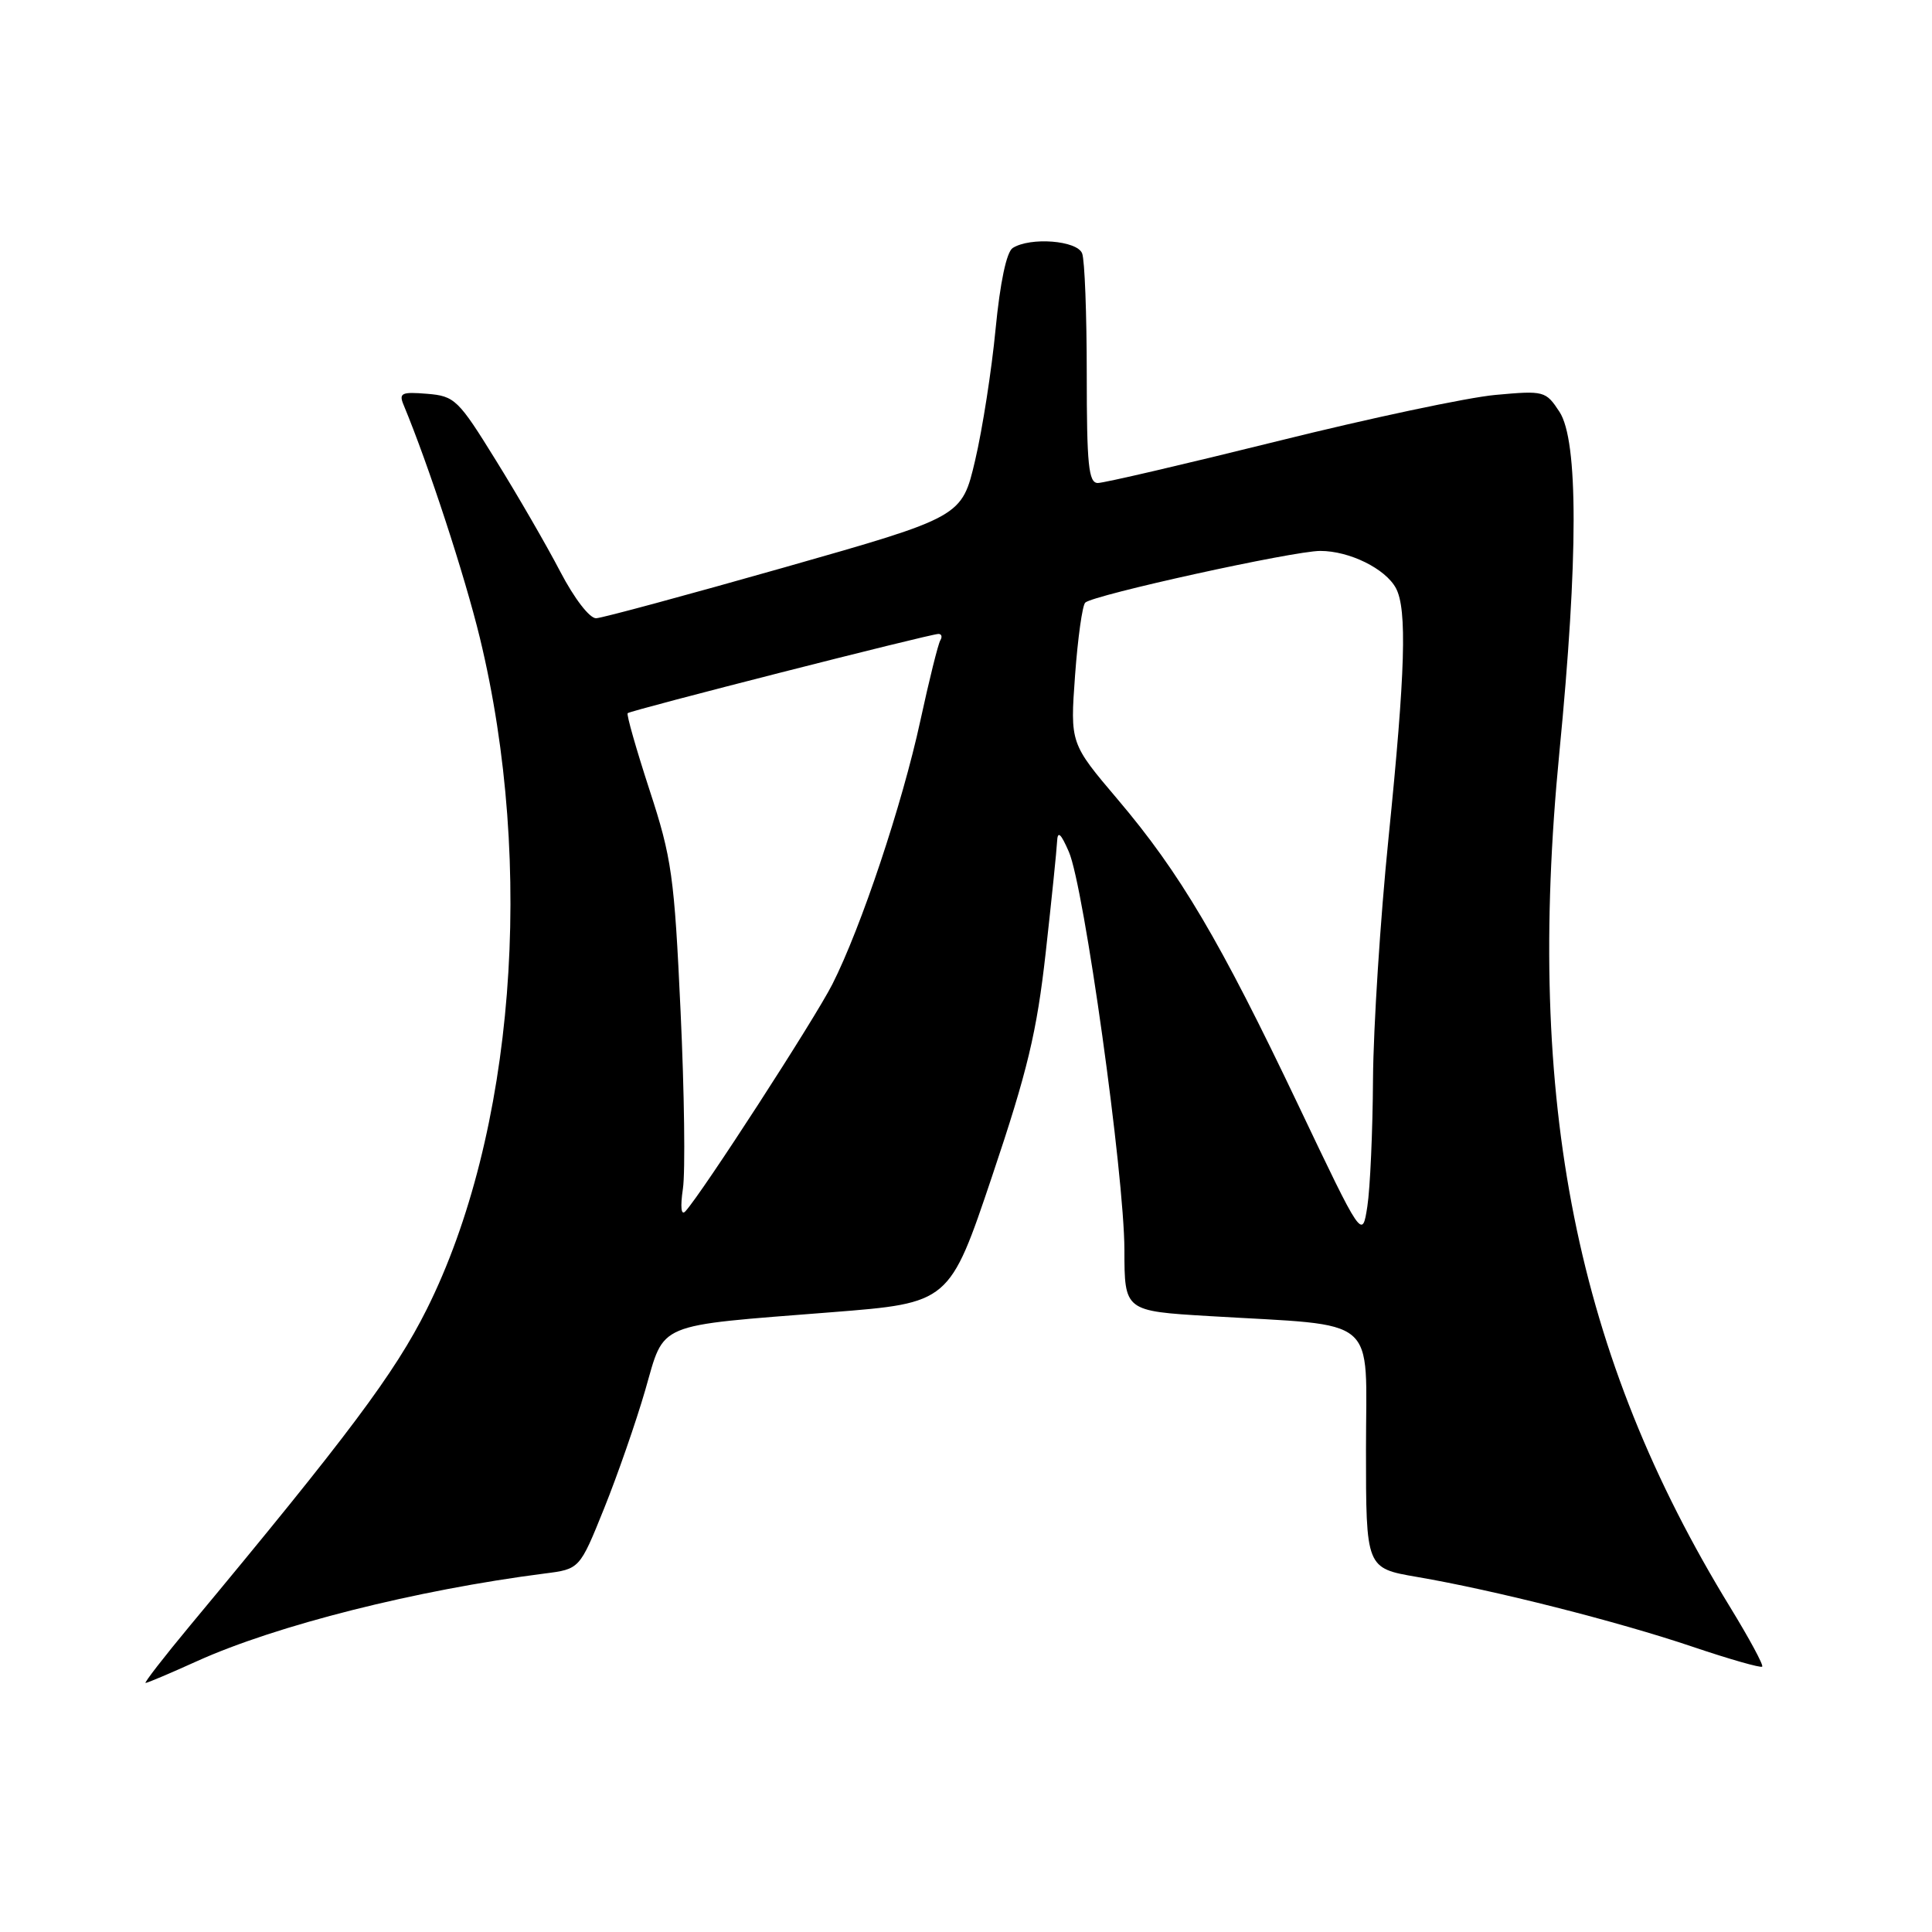 <?xml version="1.0" encoding="UTF-8" standalone="no"?>
<!DOCTYPE svg PUBLIC "-//W3C//DTD SVG 1.1//EN" "http://www.w3.org/Graphics/SVG/1.1/DTD/svg11.dtd" >
<svg xmlns="http://www.w3.org/2000/svg" xmlns:xlink="http://www.w3.org/1999/xlink" version="1.1" viewBox="0 0 256 256">
 <g >
 <path fill="currentColor"
d=" M 26.11 220.11 C 36.62 215.36 55.16 210.68 72.16 208.50 C 76.81 207.91 76.81 207.91 80.05 199.87 C 81.83 195.45 84.28 188.40 85.50 184.19 C 88.12 175.11 86.61 175.74 110.16 173.88 C 125.81 172.65 125.81 172.65 131.47 155.82 C 136.15 141.91 137.38 136.78 138.56 126.24 C 139.34 119.24 140.02 112.60 140.07 111.50 C 140.14 110.04 140.56 110.41 141.63 112.87 C 143.65 117.50 148.97 155.65 148.99 165.61 C 149.00 173.72 149.00 173.72 160.25 174.39 C 183.05 175.76 181.00 174.02 181.00 192.03 C 181.00 207.79 181.00 207.79 187.75 208.95 C 197.99 210.70 214.36 214.85 224.27 218.20 C 229.15 219.85 233.30 221.03 233.50 220.84 C 233.70 220.64 231.79 217.11 229.27 212.99 C 208.81 179.61 202.11 146.09 206.62 99.75 C 209.14 73.95 209.14 58.39 206.64 54.57 C 204.82 51.80 204.61 51.74 198.14 52.33 C 194.49 52.66 181.47 55.42 169.22 58.47 C 156.97 61.51 146.28 64.00 145.47 64.00 C 144.24 64.00 144.00 61.60 144.00 49.58 C 144.00 41.65 143.73 34.45 143.39 33.58 C 142.73 31.86 136.53 31.38 134.19 32.86 C 133.37 33.38 132.52 37.42 131.92 43.60 C 131.40 49.04 130.18 56.87 129.21 61.00 C 127.45 68.49 127.45 68.49 103.98 75.17 C 91.06 78.84 79.83 81.88 79.00 81.92 C 78.14 81.96 76.11 79.33 74.24 75.75 C 72.45 72.31 68.61 65.67 65.71 61.00 C 60.72 52.93 60.26 52.48 56.59 52.18 C 53.19 51.90 52.82 52.08 53.49 53.68 C 56.80 61.65 61.56 76.20 63.58 84.50 C 70.93 114.82 68.13 150.32 56.54 173.50 C 52.31 181.95 46.19 190.14 25.18 215.40 C 21.71 219.58 19.06 223.00 19.29 223.00 C 19.53 223.00 22.60 221.70 26.11 220.11 Z  M 172.00 146.37 C 161.64 124.61 156.35 115.66 148.12 105.95 C 141.80 98.50 141.80 98.50 142.45 89.50 C 142.81 84.55 143.42 80.21 143.80 79.85 C 144.89 78.83 171.39 73.00 174.94 73.00 C 178.81 73.00 183.58 75.35 184.97 77.94 C 186.46 80.73 186.22 88.97 183.99 111.00 C 182.90 121.72 181.98 136.12 181.93 143.00 C 181.89 149.88 181.55 157.46 181.18 159.86 C 180.50 164.23 180.50 164.23 172.00 146.37 Z  M 90.49 157.50 C 90.82 155.30 90.68 144.72 90.18 134.00 C 89.35 116.08 89.02 113.70 86.06 104.66 C 84.30 99.25 82.99 94.67 83.17 94.50 C 83.56 94.12 123.24 84.00 124.35 84.00 C 124.77 84.00 124.88 84.38 124.60 84.84 C 124.31 85.31 123.12 90.10 121.95 95.50 C 119.55 106.58 114.10 122.90 110.29 130.42 C 107.96 135.02 92.99 158.15 90.82 160.50 C 90.25 161.12 90.13 159.96 90.49 157.50 Z "/>
</g>
</svg>